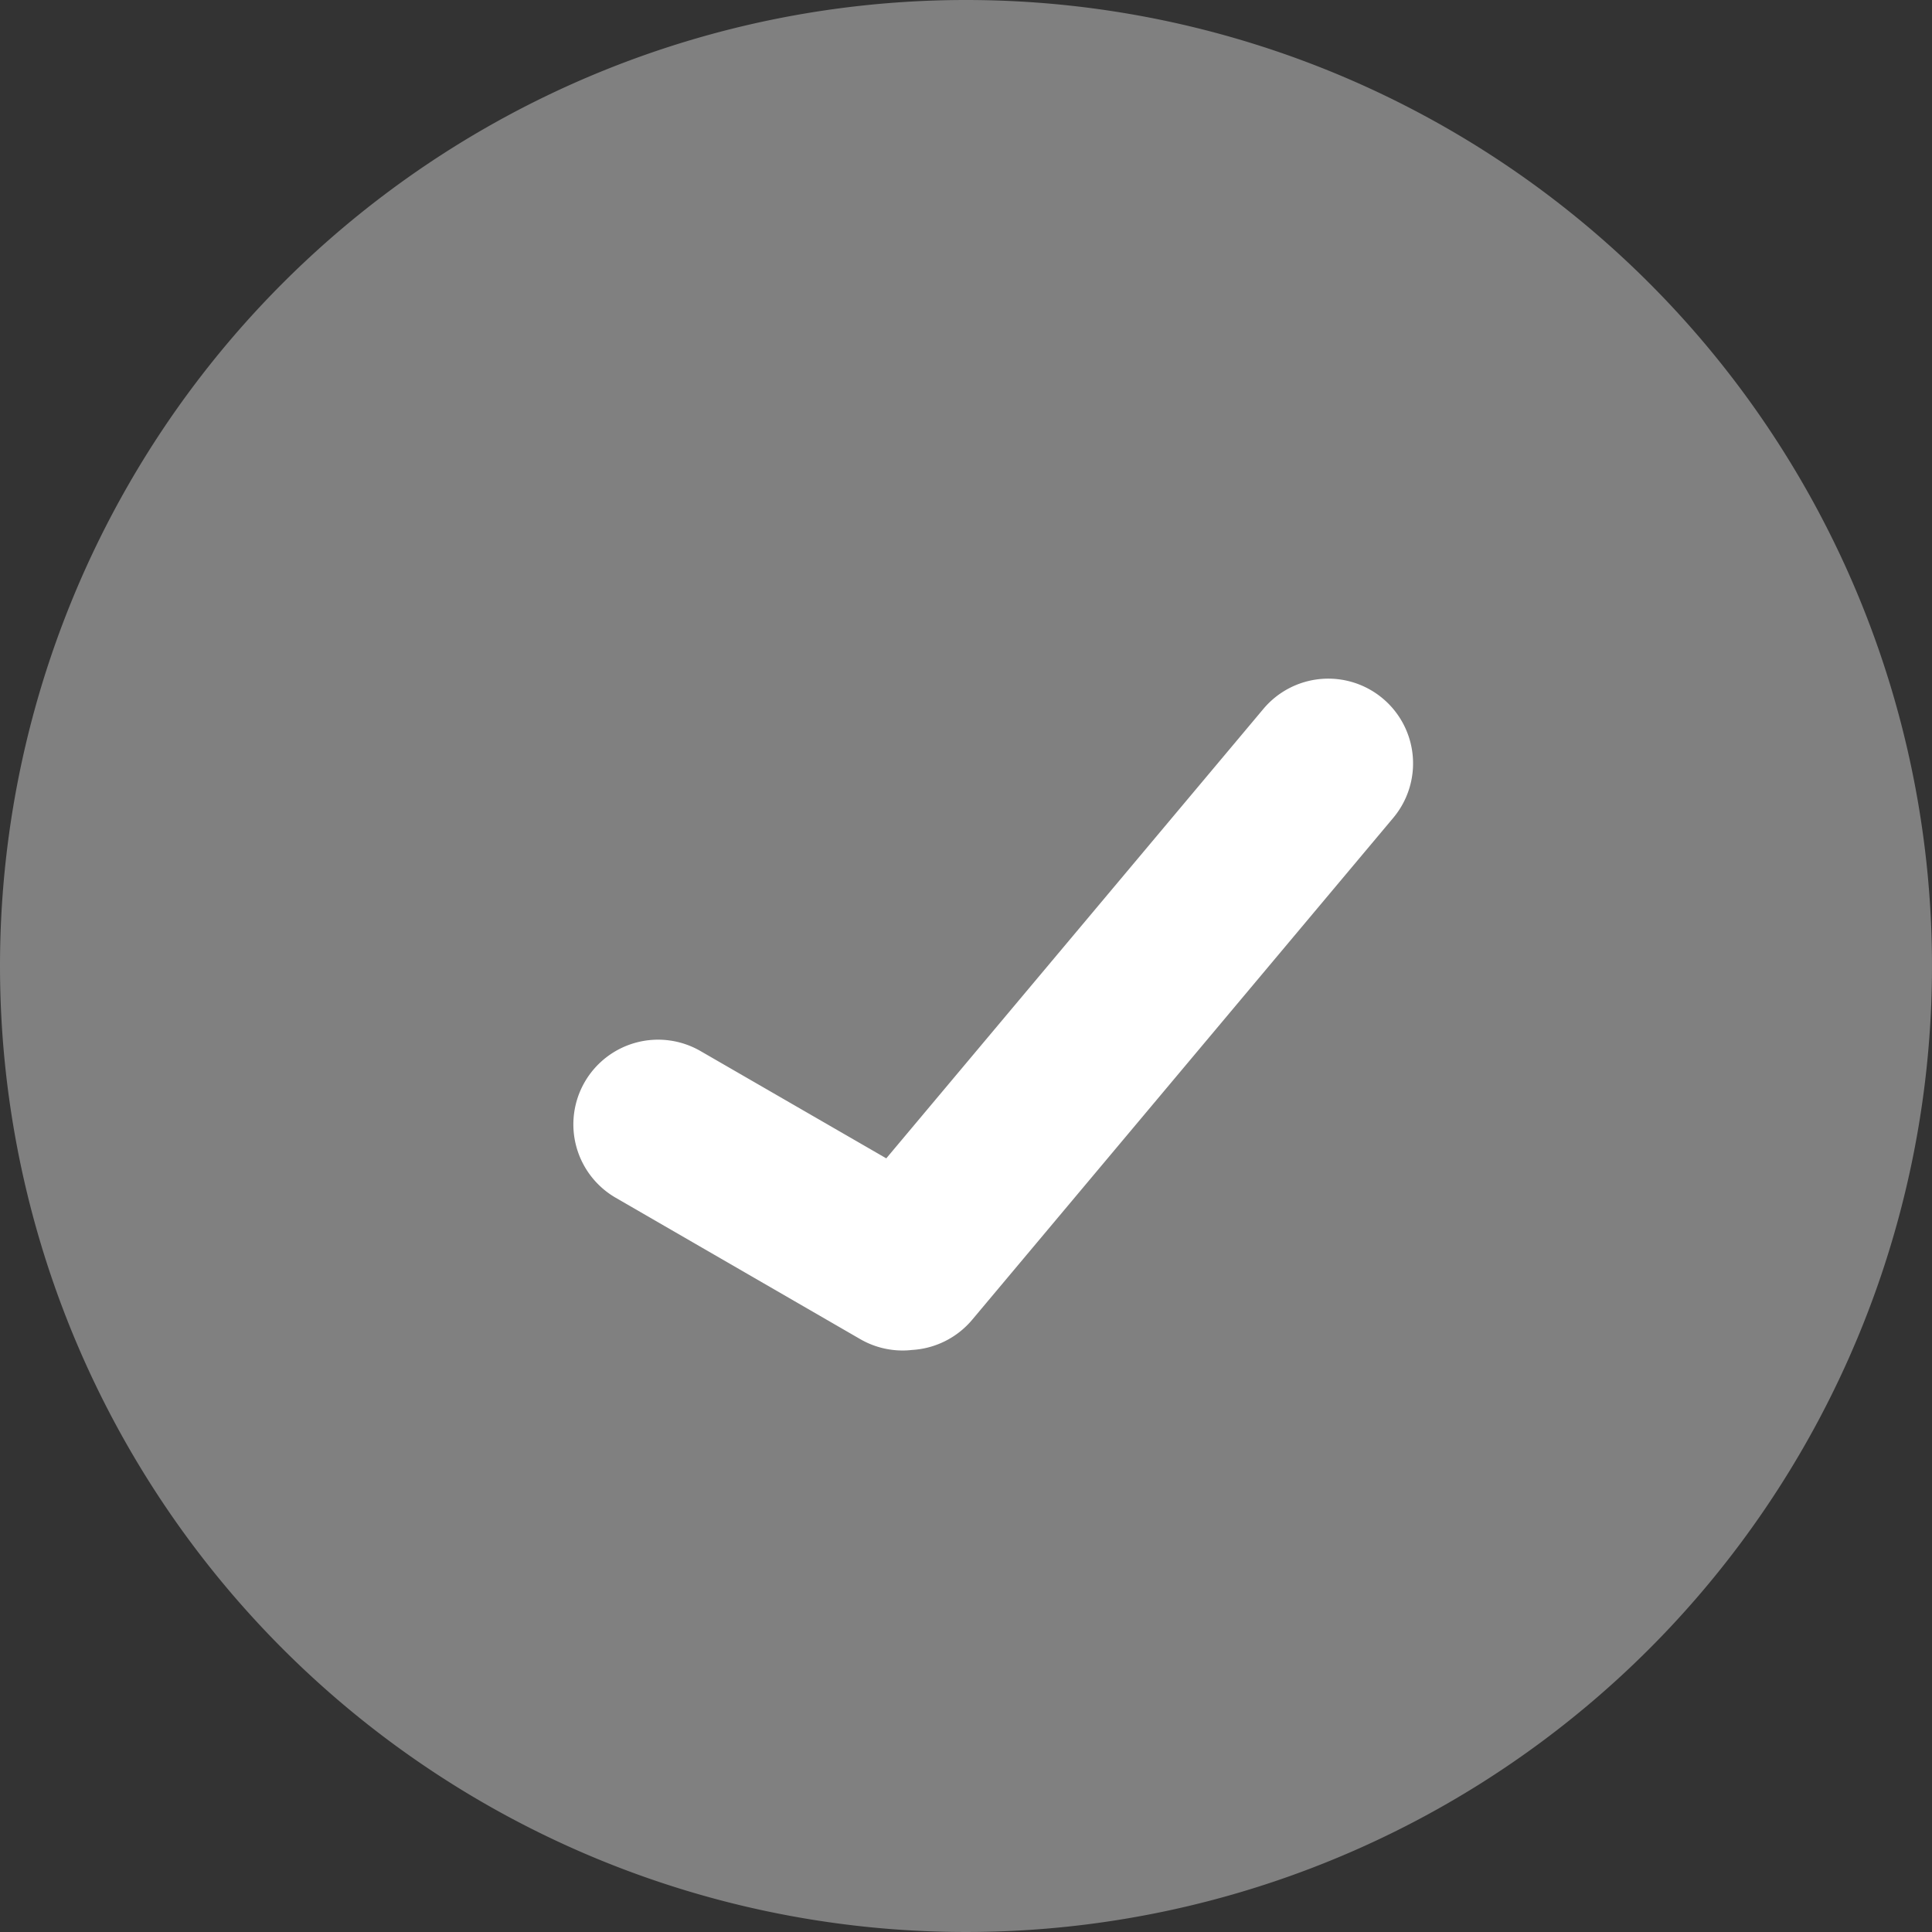 <svg xmlns="http://www.w3.org/2000/svg" xmlns:xlink="http://www.w3.org/1999/xlink" width="57" height="57" viewBox="0 0 57 57">
  <rect x="0" y="0" width="57" height="57" fill="#333333" stroke="none"/>
  <defs>
    <clipPath id="clip-path">
      <rect width="57" height="57" fill="none"/>
    </clipPath>
    <clipPath id="clip-path-2">
      <rect width="41.8" height="41.8" fill="none"/>
    </clipPath>
  </defs>
  <g id="Indicador_Confianza" data-name="Indicador Confianza" clip-path="url(#clip-path)">
    <g id="Grupo_533" data-name="Grupo 533" transform="translate(-624 -280)">
      <g id="Grupo_507" data-name="Grupo 507" transform="translate(624 280)">
        <path id="Trazado_469" data-name="Trazado 469" d="M28.5,0A28.5,28.5,0,1,1,0,28.5,28.5,28.5,0,0,1,28.5,0Z" transform="translate(0)" fill="gray"/>
      </g>
      <g id="outline-create-24px" transform="translate(631.6 285.7)" clip-path="url(#clip-path-2)">
        <path id="Trazado_472" data-name="Trazado 472" d="M0,0H41.8V41.8H0Z" fill="none"/>
      </g>
    </g>
    <path id="CHECK" d="M17947.379-14452.492l-7.213-4.17a2.5,2.5,0,0,1-.916-3.413,2.5,2.5,0,0,1,3.418-.915l5.48,3.165,11.125-13.259a2.5,2.5,0,0,1,3.525-.307,2.5,2.5,0,0,1,.307,3.521l-12.426,14.811a2.509,2.509,0,0,1-1.773.887,2.376,2.376,0,0,1-.277.016A2.5,2.5,0,0,1,17947.379-14452.492Z" transform="translate(-17922 14492)" fill="#fff"/>
  </g>
</svg>

